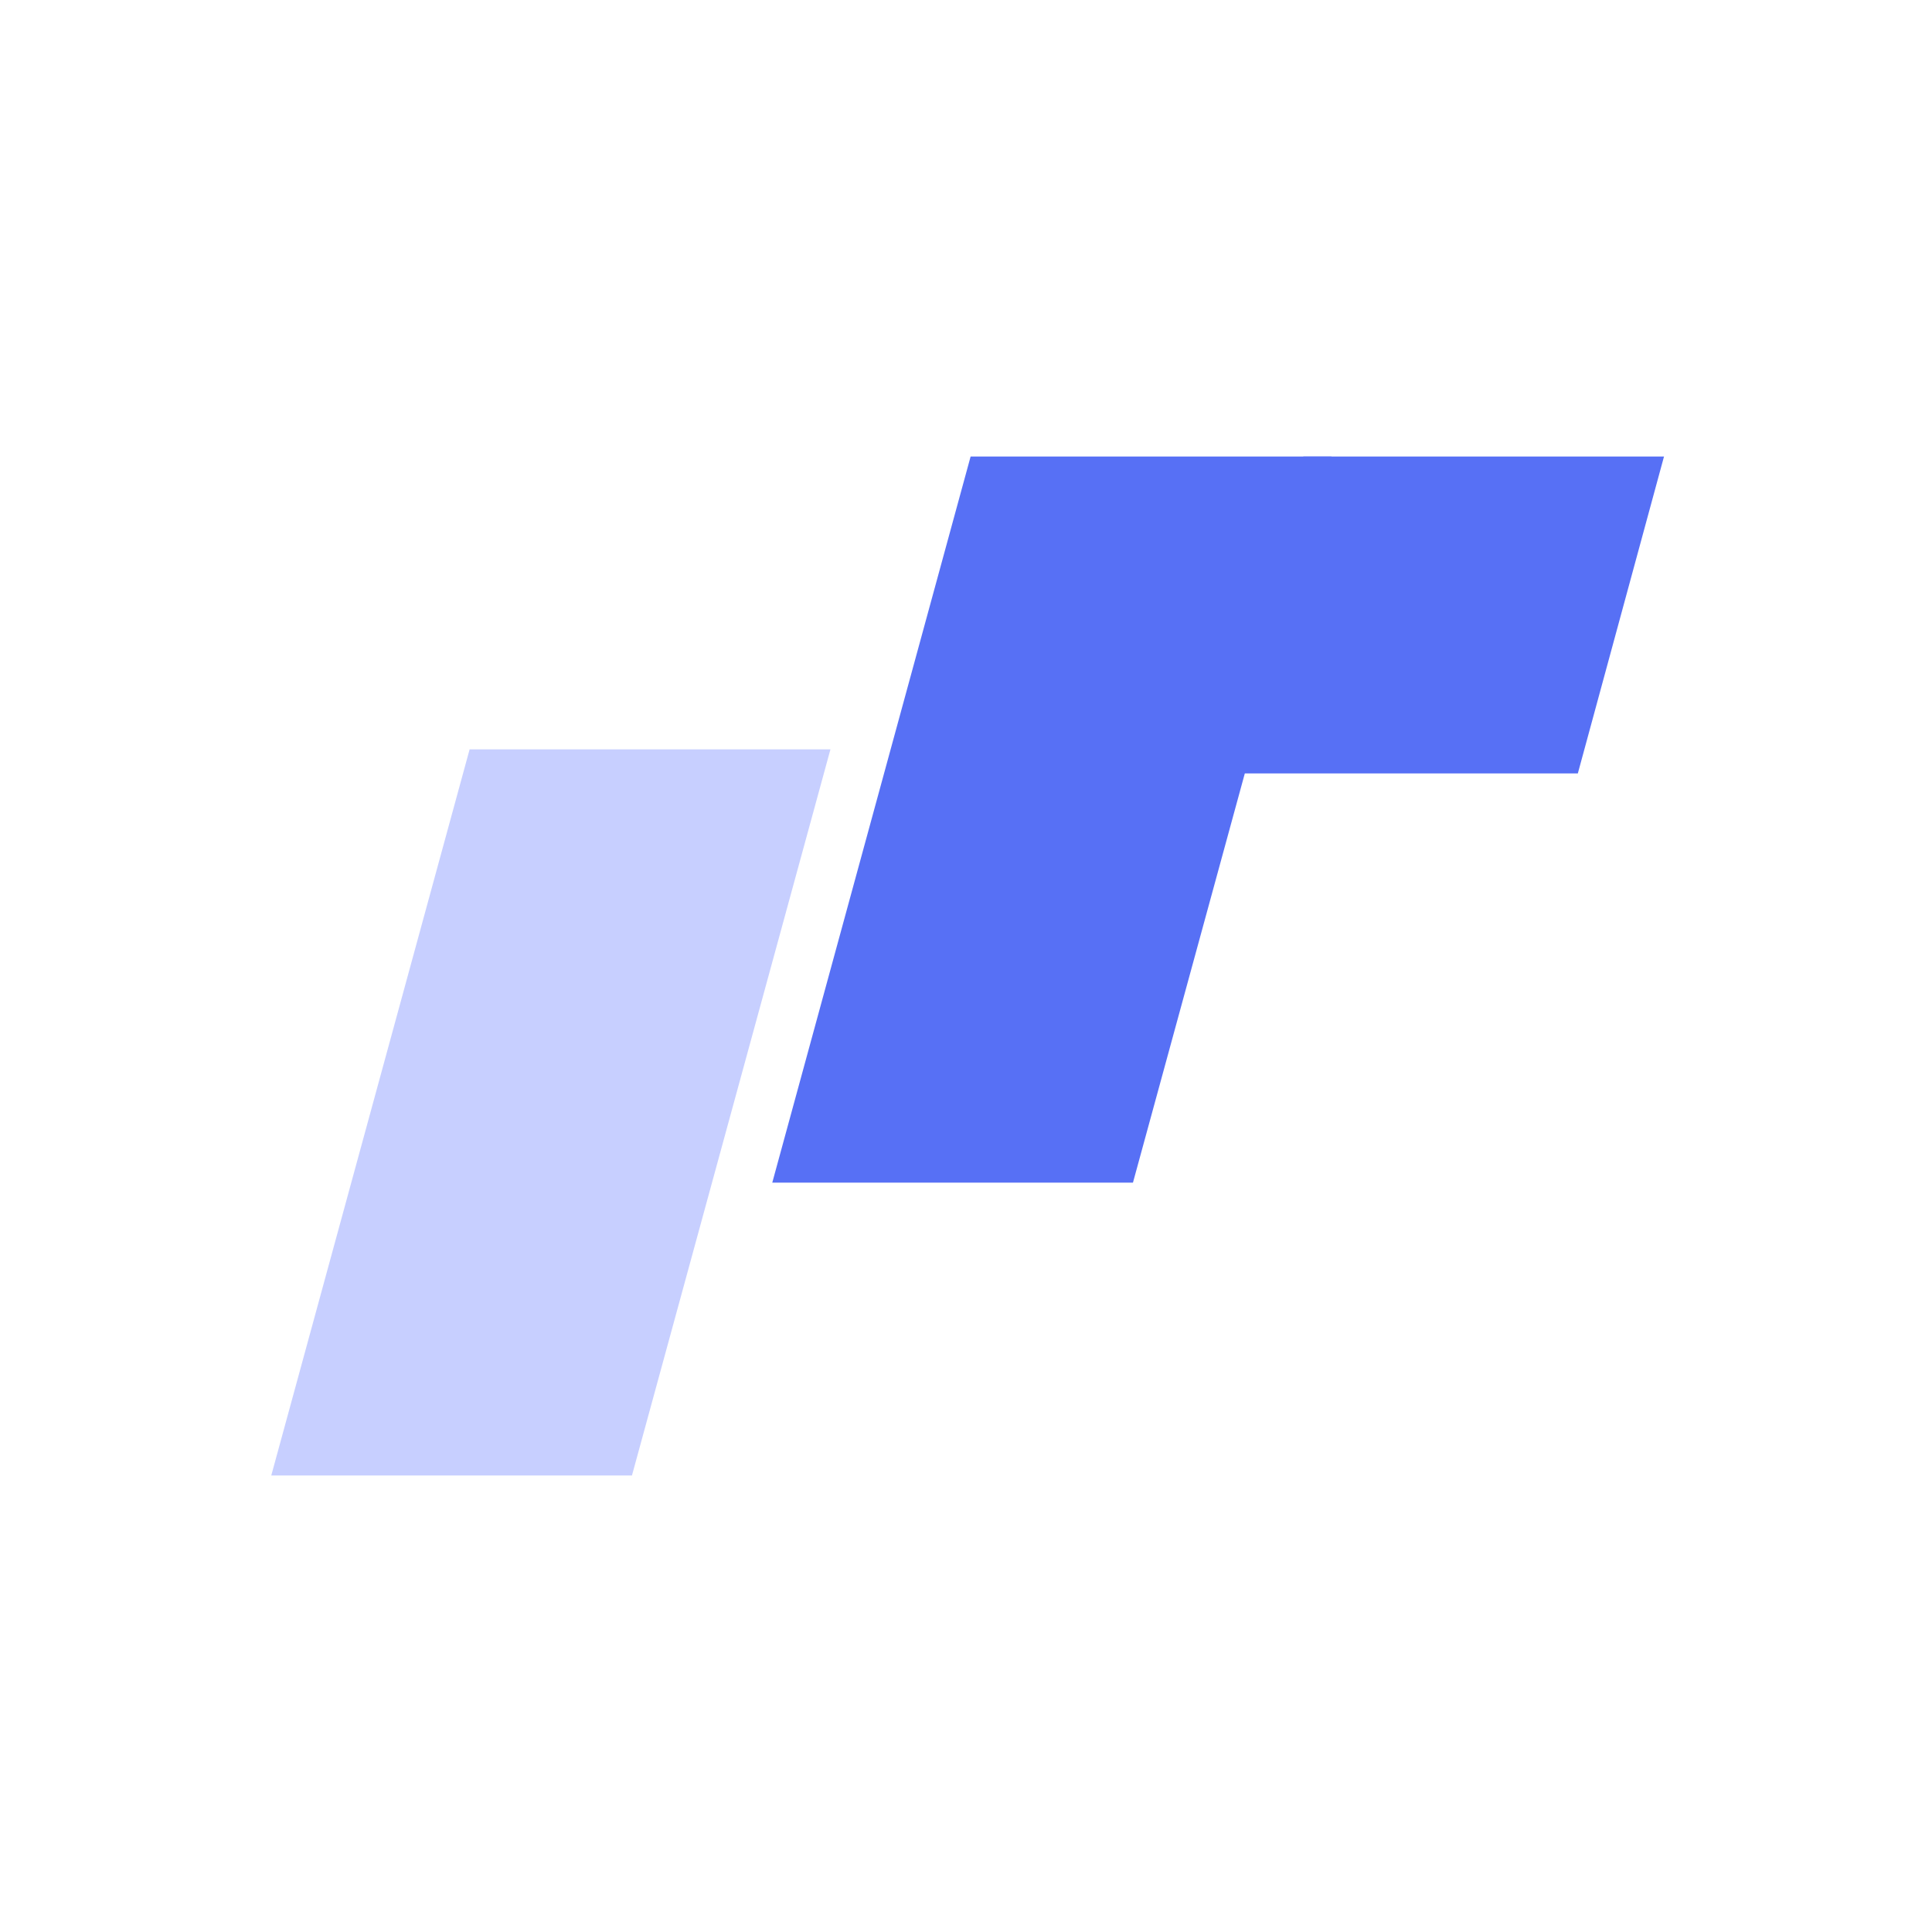 <svg xmlns="http://www.w3.org/2000/svg" xmlns:xlink="http://www.w3.org/1999/xlink" width="139" height="139" viewBox="0 0 139 139" fill="none"><g opacity="1" transform="translate(0 0)  rotate(0 69.5 69.5)"><path id="圆形 1" fill-rule="evenodd" style="fill:#CCCCCC" transform="translate(0 0)  rotate(0 69.5 69.5)" opacity="0" d="M69.5,0C31.12,0 0,31.12 0,69.5C0,107.88 31.12,139 69.5,139C107.88,139 139,107.88 139,69.5C139,31.12 107.88,0 69.5,0Z " /><g opacity="1" transform="translate(19.517 32.846)  rotate(0 50.102 36.654)"><path id="矩形 1" fill-rule="evenodd" style="fill:#C7CFFF" transform="translate(0 21.069)  rotate(0 20.113 26.12)" opacity="1" d="M0,52.24L25.95,52.24L40.23,0L14.27,0L0,52.24Z " /><path id="矩形 1" fill-rule="evenodd" style="fill:#5770F5" transform="translate(36.045 0)  rotate(0 20.113 26.12)" opacity="1" d="M0,52.24L25.95,52.24L40.23,0L14.27,0L0,52.24Z " /><path id="矩形 1" fill-rule="evenodd" style="fill:#5770F5" transform="translate(68.052 0)  rotate(0 16.076 11.4)" opacity="1" d="M0,22.8L25.95,22.8L32.15,0L6.2,0L0,22.8Z " /></g></g></svg>